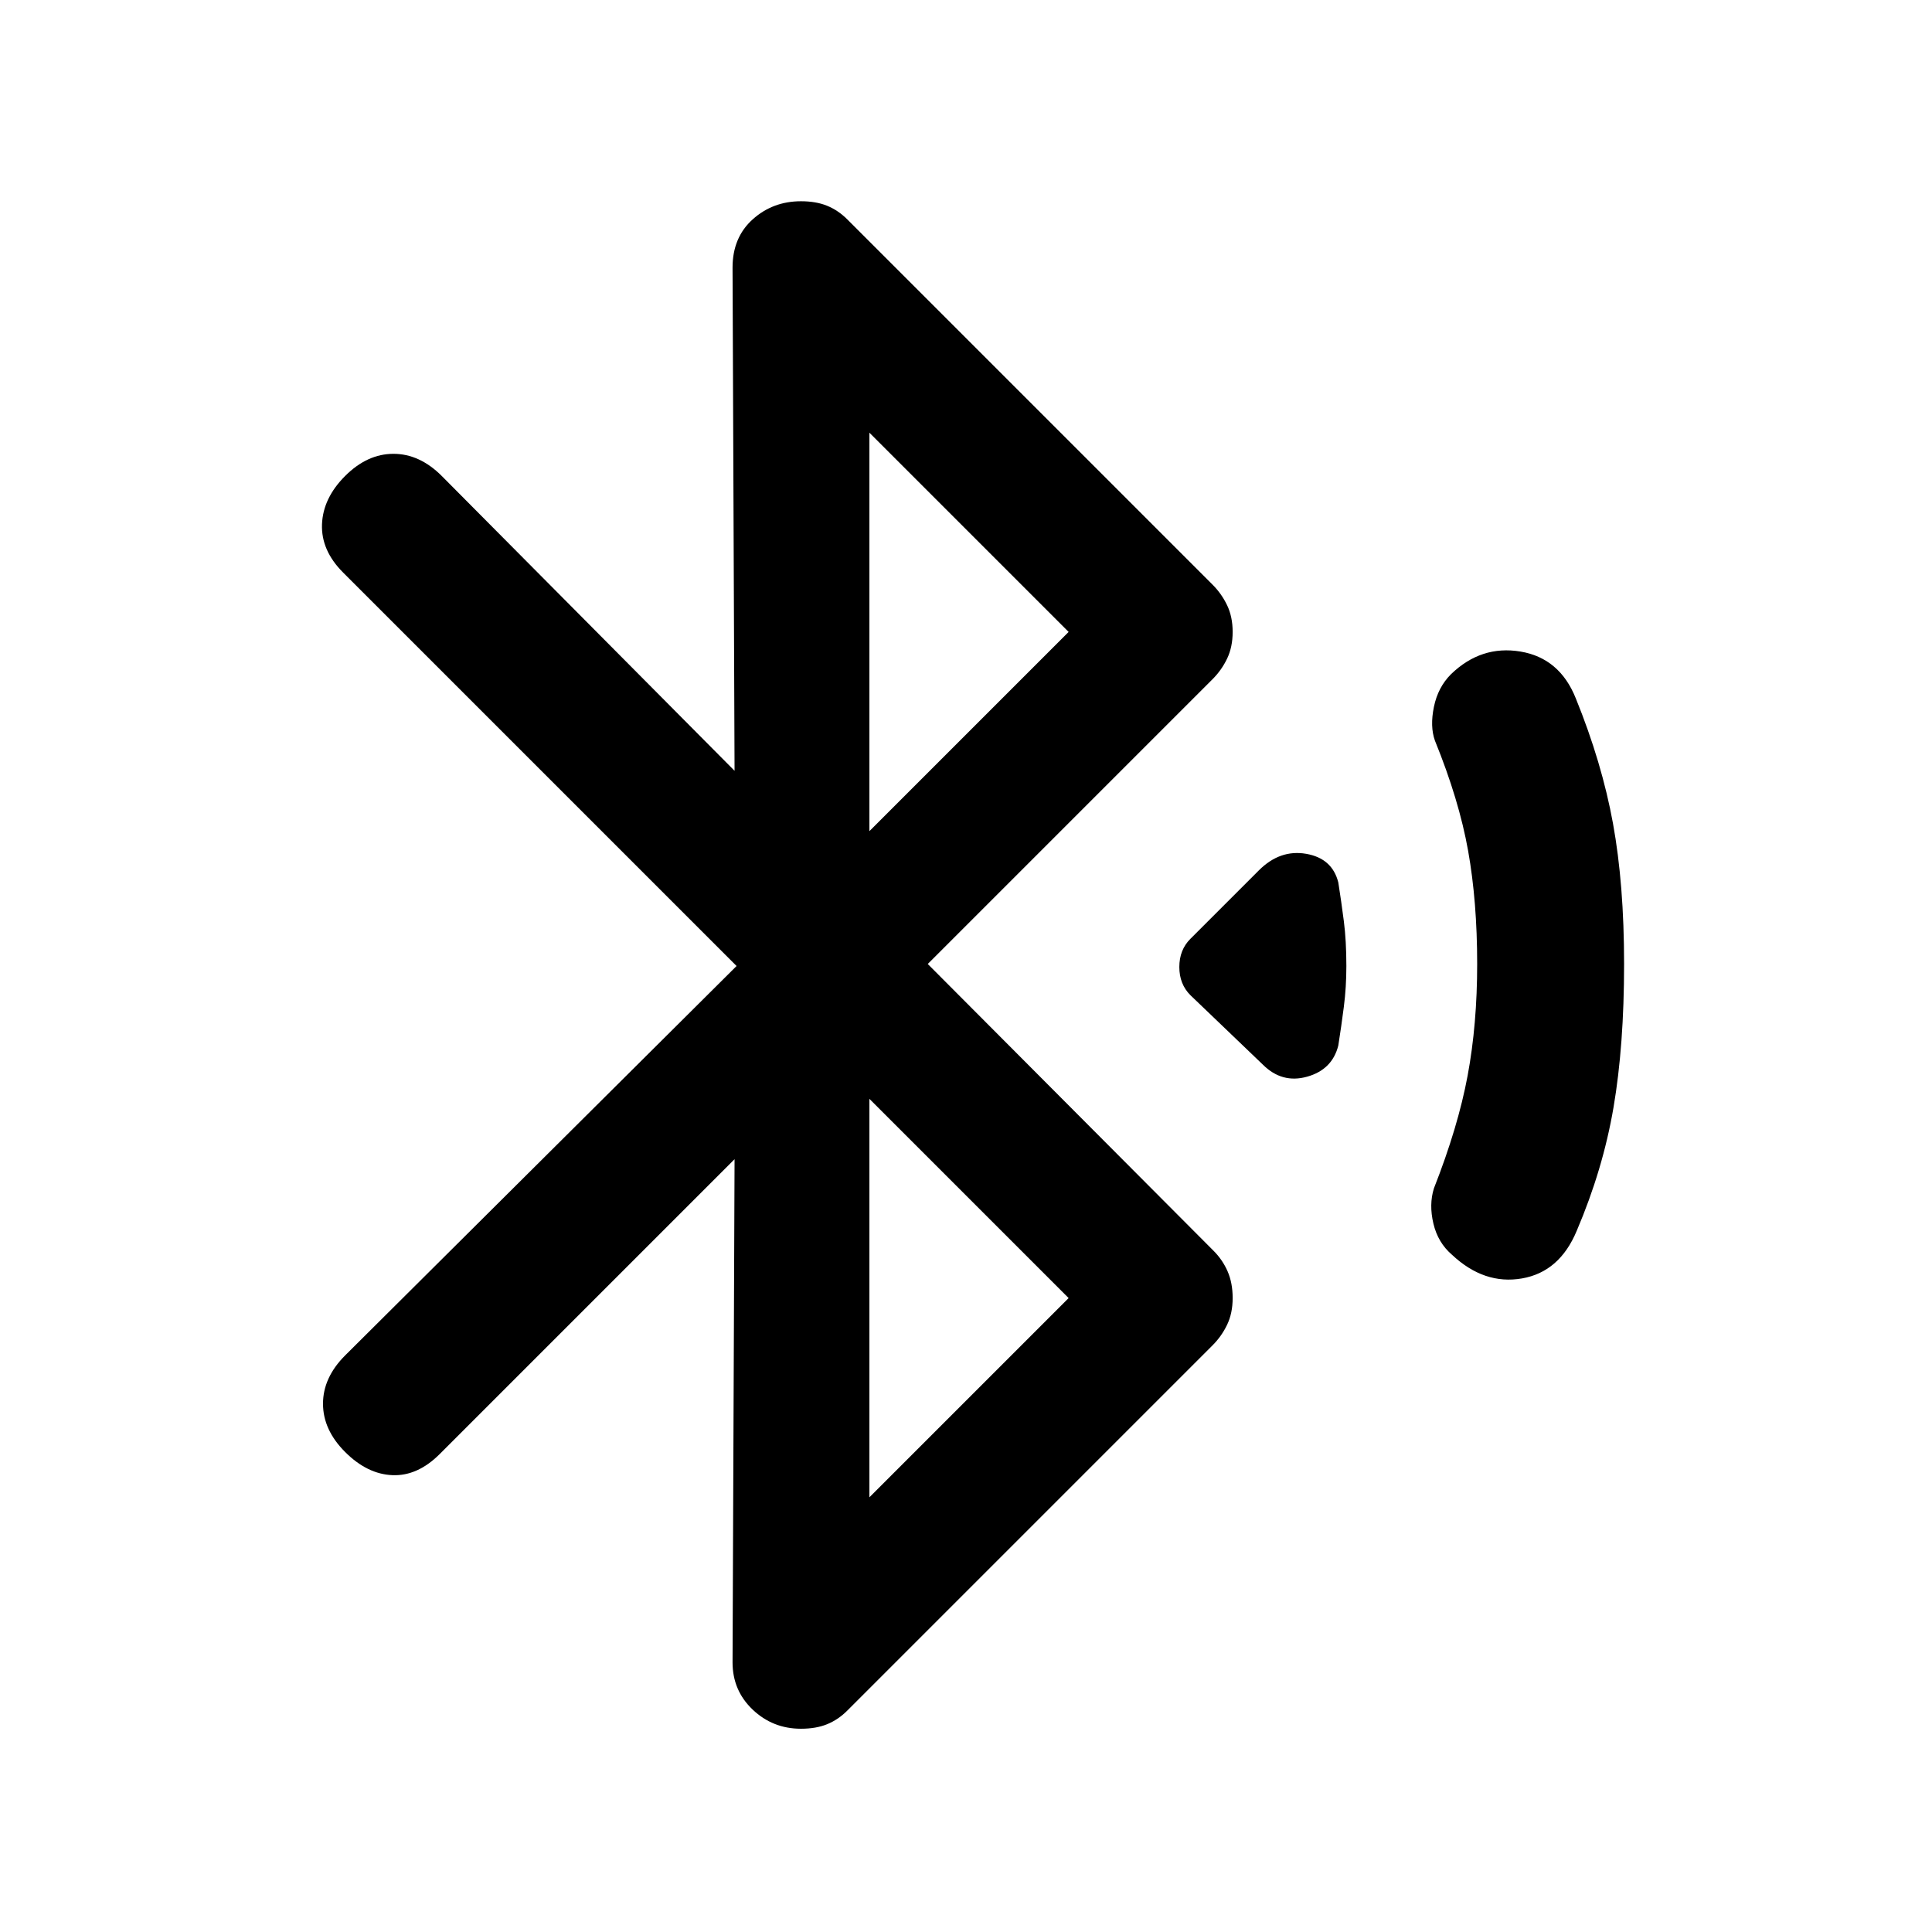 <svg xmlns="http://www.w3.org/2000/svg" height="20" viewBox="0 -960 960 960" width="20"><path d="M365-384 218.5-237.5q-11 11-23.5 10.5t-23.5-11.5q-11-11-11-24t11-24L366-480 170.5-675.5q-11-11-10.5-24t11.5-24q11-11 24-11t24 11L365-577l-1-250q0-15 10-24t24-9q7.5 0 13 2.25t10 6.75l181.5 181.5q4.5 4.5 7.25 10.25T612.5-646q0 7.5-2.75 13.25t-7.25 10.25L461-481l142 142.5q4.5 4.5 7 10.25t2.5 13.25q0 7.5-2.75 13.25t-7.25 10.25L421-110q-4.5 4.5-10 6.75T398-101q-14 0-24-9.5T364-134l1-250Zm67-163 99-99-99-99v198Zm0 331 99-99-99-99v198Zm195.5-215-36-34.5q-5.5-5.5-5.5-14t5.5-14l34-34Q636-538 649-535.75t16 14.25q1.5 9.5 2.75 19.25T669-480q0 10.5-1.25 20.25T665-440.5q-3 12-15.5 15.5t-22-6Zm94 94.5q-7-6-9.25-15.5t.25-17.5q12-30.5 16.75-56T734-481q0-31-4.5-56.25T713-592q-2.5-7-.5-16.75T721-625q15-14.5 34.5-11.25T783-613q13 32 18.5 62.25T807-481q0 40.5-5.25 71.25T783.5-348.5q-8.5 20.5-27.25 23.75T721.5-336.5Z"/></svg>